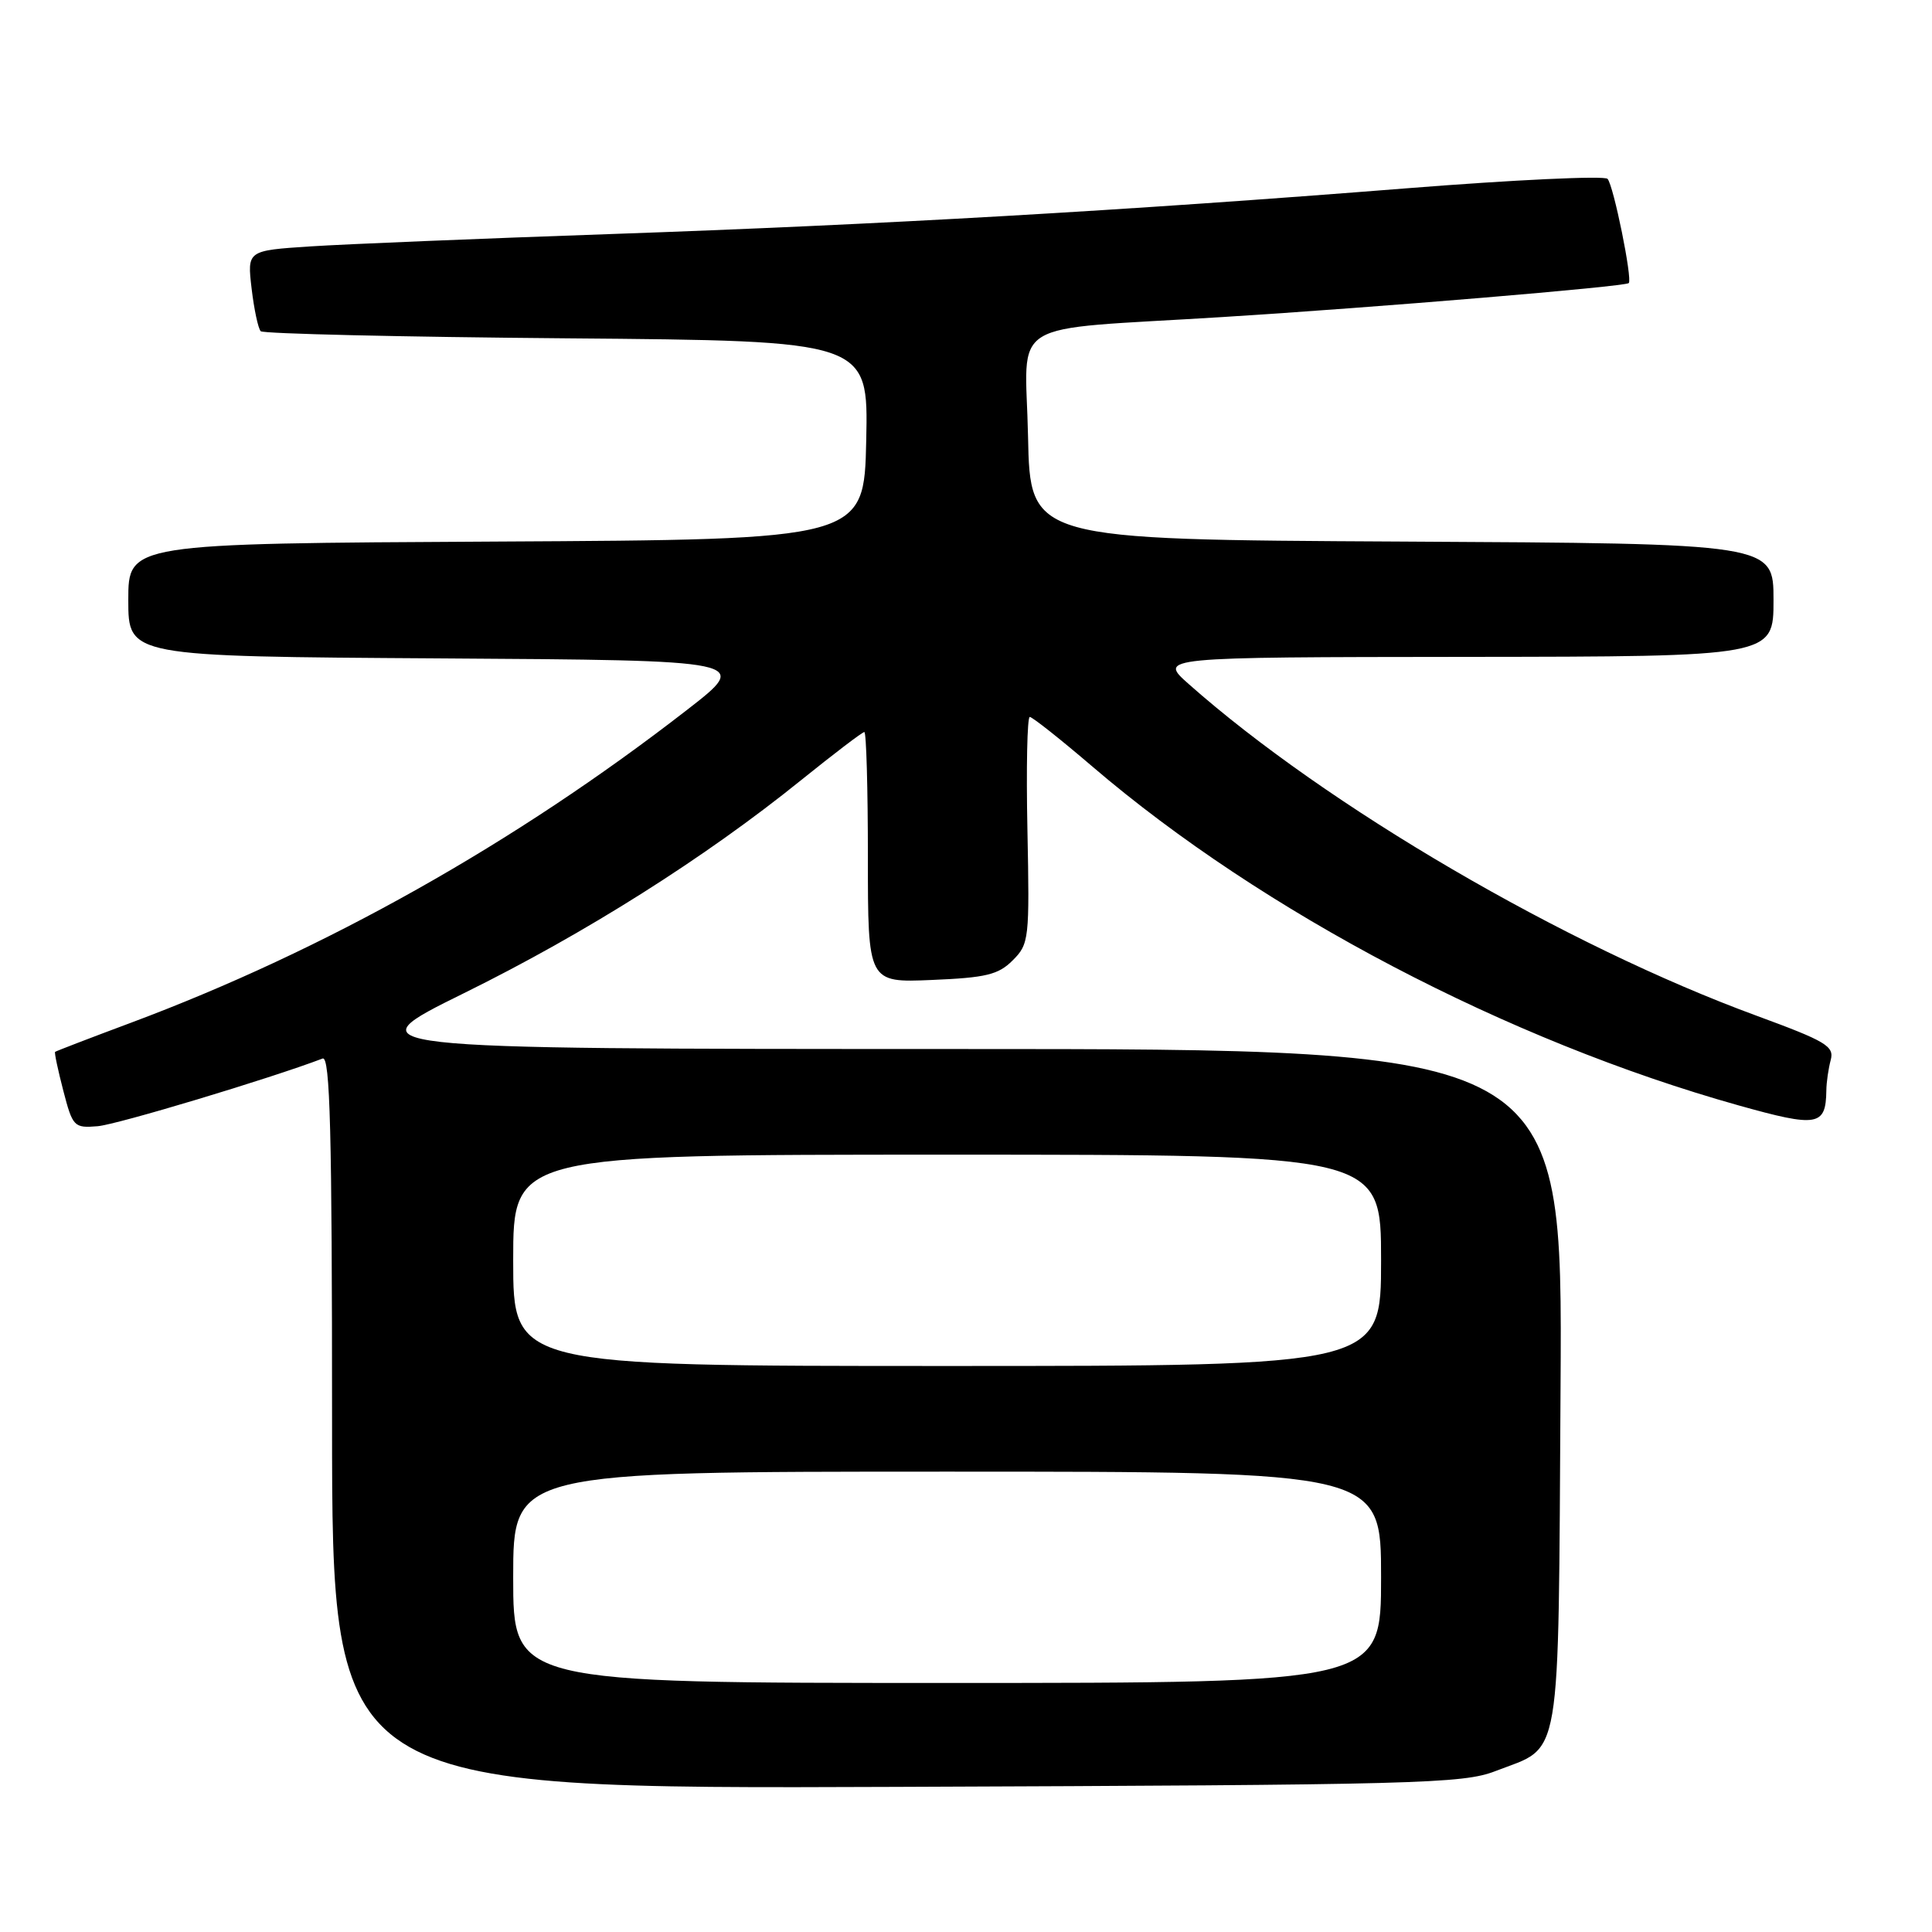 <?xml version="1.0" encoding="UTF-8" standalone="no"?>
<!DOCTYPE svg PUBLIC "-//W3C//DTD SVG 1.1//EN" "http://www.w3.org/Graphics/SVG/1.1/DTD/svg11.dtd" >
<svg xmlns="http://www.w3.org/2000/svg" xmlns:xlink="http://www.w3.org/1999/xlink" version="1.1" viewBox="0 0 256 256">
 <g >
 <path fill="currentColor"
d=" M 198.15 234.68 C 207.05 231.23 206.46 234.70 206.78 183.90 C 207.06 139.00 207.06 139.00 126.78 139.00 C 46.50 138.99 46.50 138.99 61.50 131.59 C 77.60 123.65 93.42 113.65 106.13 103.39 C 110.49 99.88 114.26 97.00 114.53 97.00 C 114.79 97.00 115.00 104.47 115.00 113.60 C 115.00 130.21 115.00 130.21 123.47 129.85 C 130.65 129.55 132.29 129.16 134.19 127.25 C 136.36 125.09 136.43 124.43 136.14 110.00 C 135.97 101.75 136.11 95.00 136.45 95.00 C 136.79 95.00 140.54 97.97 144.78 101.60 C 167.31 120.87 199.77 137.89 230.37 146.47 C 240.85 149.41 241.93 149.22 242.00 144.50 C 242.01 143.40 242.28 141.58 242.58 140.45 C 243.07 138.63 241.95 137.97 232.81 134.61 C 207.38 125.29 175.78 106.83 157.50 90.63 C 153.50 87.08 153.50 87.08 194.25 87.04 C 235.00 87.00 235.00 87.00 235.00 79.51 C 235.00 72.02 235.00 72.02 185.75 71.76 C 136.50 71.50 136.50 71.50 136.22 57.82 C 135.90 41.94 132.81 43.83 162.00 42.01 C 182.26 40.75 215.35 37.98 215.82 37.51 C 216.33 37.01 213.81 24.59 213.01 23.70 C 212.62 23.26 200.64 23.82 186.40 24.95 C 148.98 27.92 116.88 29.76 81.00 31.01 C 63.67 31.61 45.73 32.35 41.12 32.65 C 32.75 33.20 32.75 33.20 33.34 38.24 C 33.67 41.01 34.21 43.55 34.55 43.89 C 34.89 44.22 53.14 44.65 75.11 44.83 C 115.06 45.16 115.06 45.16 114.78 58.33 C 114.50 71.50 114.50 71.50 65.75 71.76 C 17.00 72.02 17.00 72.02 17.00 79.50 C 17.00 86.98 17.00 86.98 58.25 87.24 C 99.50 87.50 99.50 87.50 91.00 94.09 C 68.26 111.74 43.04 125.92 17.35 135.52 C 11.93 137.54 7.41 139.28 7.30 139.38 C 7.19 139.49 7.68 141.80 8.39 144.53 C 9.63 149.30 9.81 149.49 12.93 149.23 C 15.47 149.03 35.80 142.91 42.75 140.26 C 43.74 139.89 44.00 149.93 44.00 188.42 C 44.00 237.06 44.00 237.06 118.75 236.77 C 187.96 236.51 193.84 236.35 198.15 234.68 Z  M 68.00 209.00 C 68.00 195.00 68.00 195.00 125.50 195.00 C 183.00 195.00 183.00 195.00 183.00 209.00 C 183.00 223.00 183.00 223.00 125.50 223.00 C 68.00 223.00 68.00 223.00 68.00 209.00 Z  M 68.00 167.00 C 68.00 153.00 68.00 153.00 125.50 153.00 C 183.00 153.00 183.00 153.00 183.00 167.00 C 183.00 181.00 183.00 181.00 125.50 181.00 C 68.00 181.00 68.00 181.00 68.00 167.00 Z "/>
</g>
</svg>
